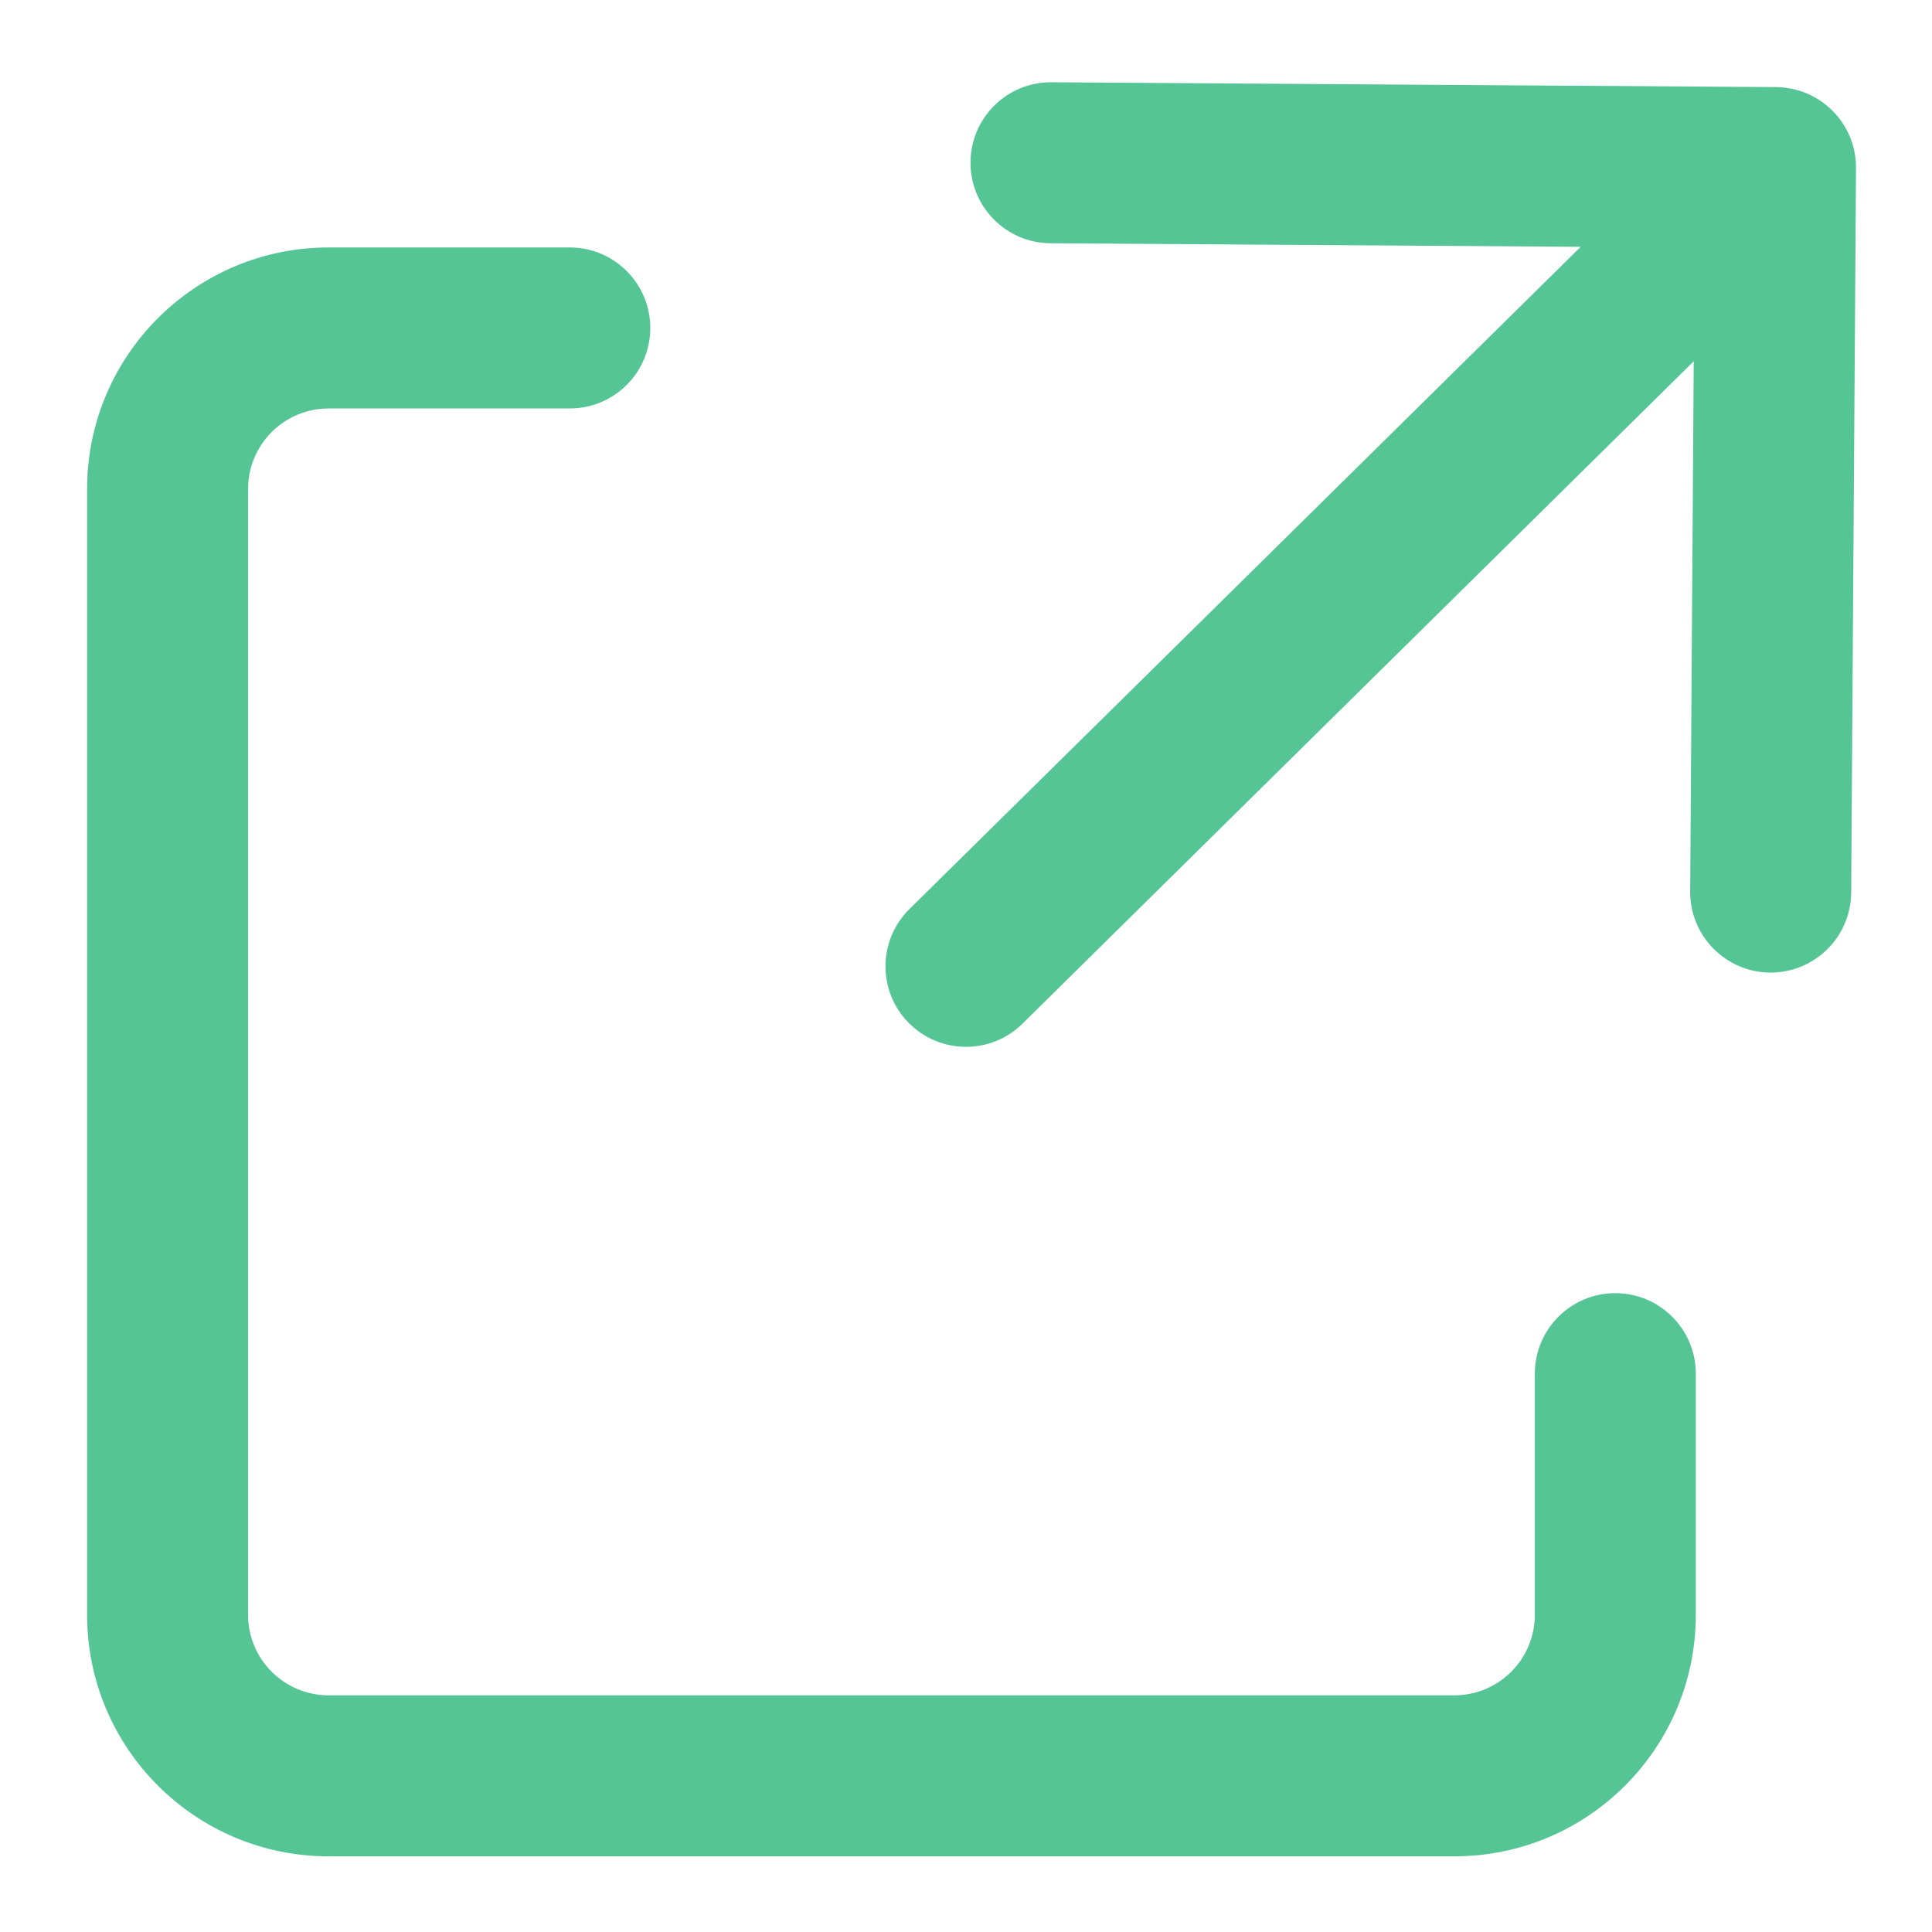 <svg width="12" height="12" viewBox="0 0 12 12" fill="none" xmlns="http://www.w3.org/2000/svg">
<path fill-rule="evenodd" clip-rule="evenodd" d="M11.031 0.541L6.531 0.511C6.255 0.509 6.03 0.731 6.028 1.007C6.026 1.284 6.249 1.509 6.525 1.511L9.818 1.533L5.649 5.646C5.452 5.84 5.45 6.157 5.644 6.353C5.838 6.55 6.155 6.552 6.351 6.358L10.52 2.244L10.498 5.537C10.496 5.813 10.719 6.039 10.995 6.041C11.271 6.042 11.496 5.82 11.498 5.544L11.528 1.044C11.53 0.768 11.307 0.543 11.031 0.541ZM1.541 3.037C1.541 2.761 1.765 2.537 2.041 2.537H3.539C3.815 2.537 4.039 2.314 4.039 2.037C4.039 1.761 3.815 1.537 3.539 1.537H2.041C1.213 1.537 0.541 2.209 0.541 3.037V10.03C0.541 10.858 1.213 11.53 2.041 11.53H9.033C9.862 11.53 10.533 10.858 10.533 10.03V8.532C10.533 8.256 10.309 8.032 10.033 8.032C9.757 8.032 9.533 8.256 9.533 8.532V10.03C9.533 10.306 9.309 10.53 9.033 10.53H2.041C1.765 10.53 1.541 10.306 1.541 10.03V3.037Z" fill="#55C595"/>
</svg>
